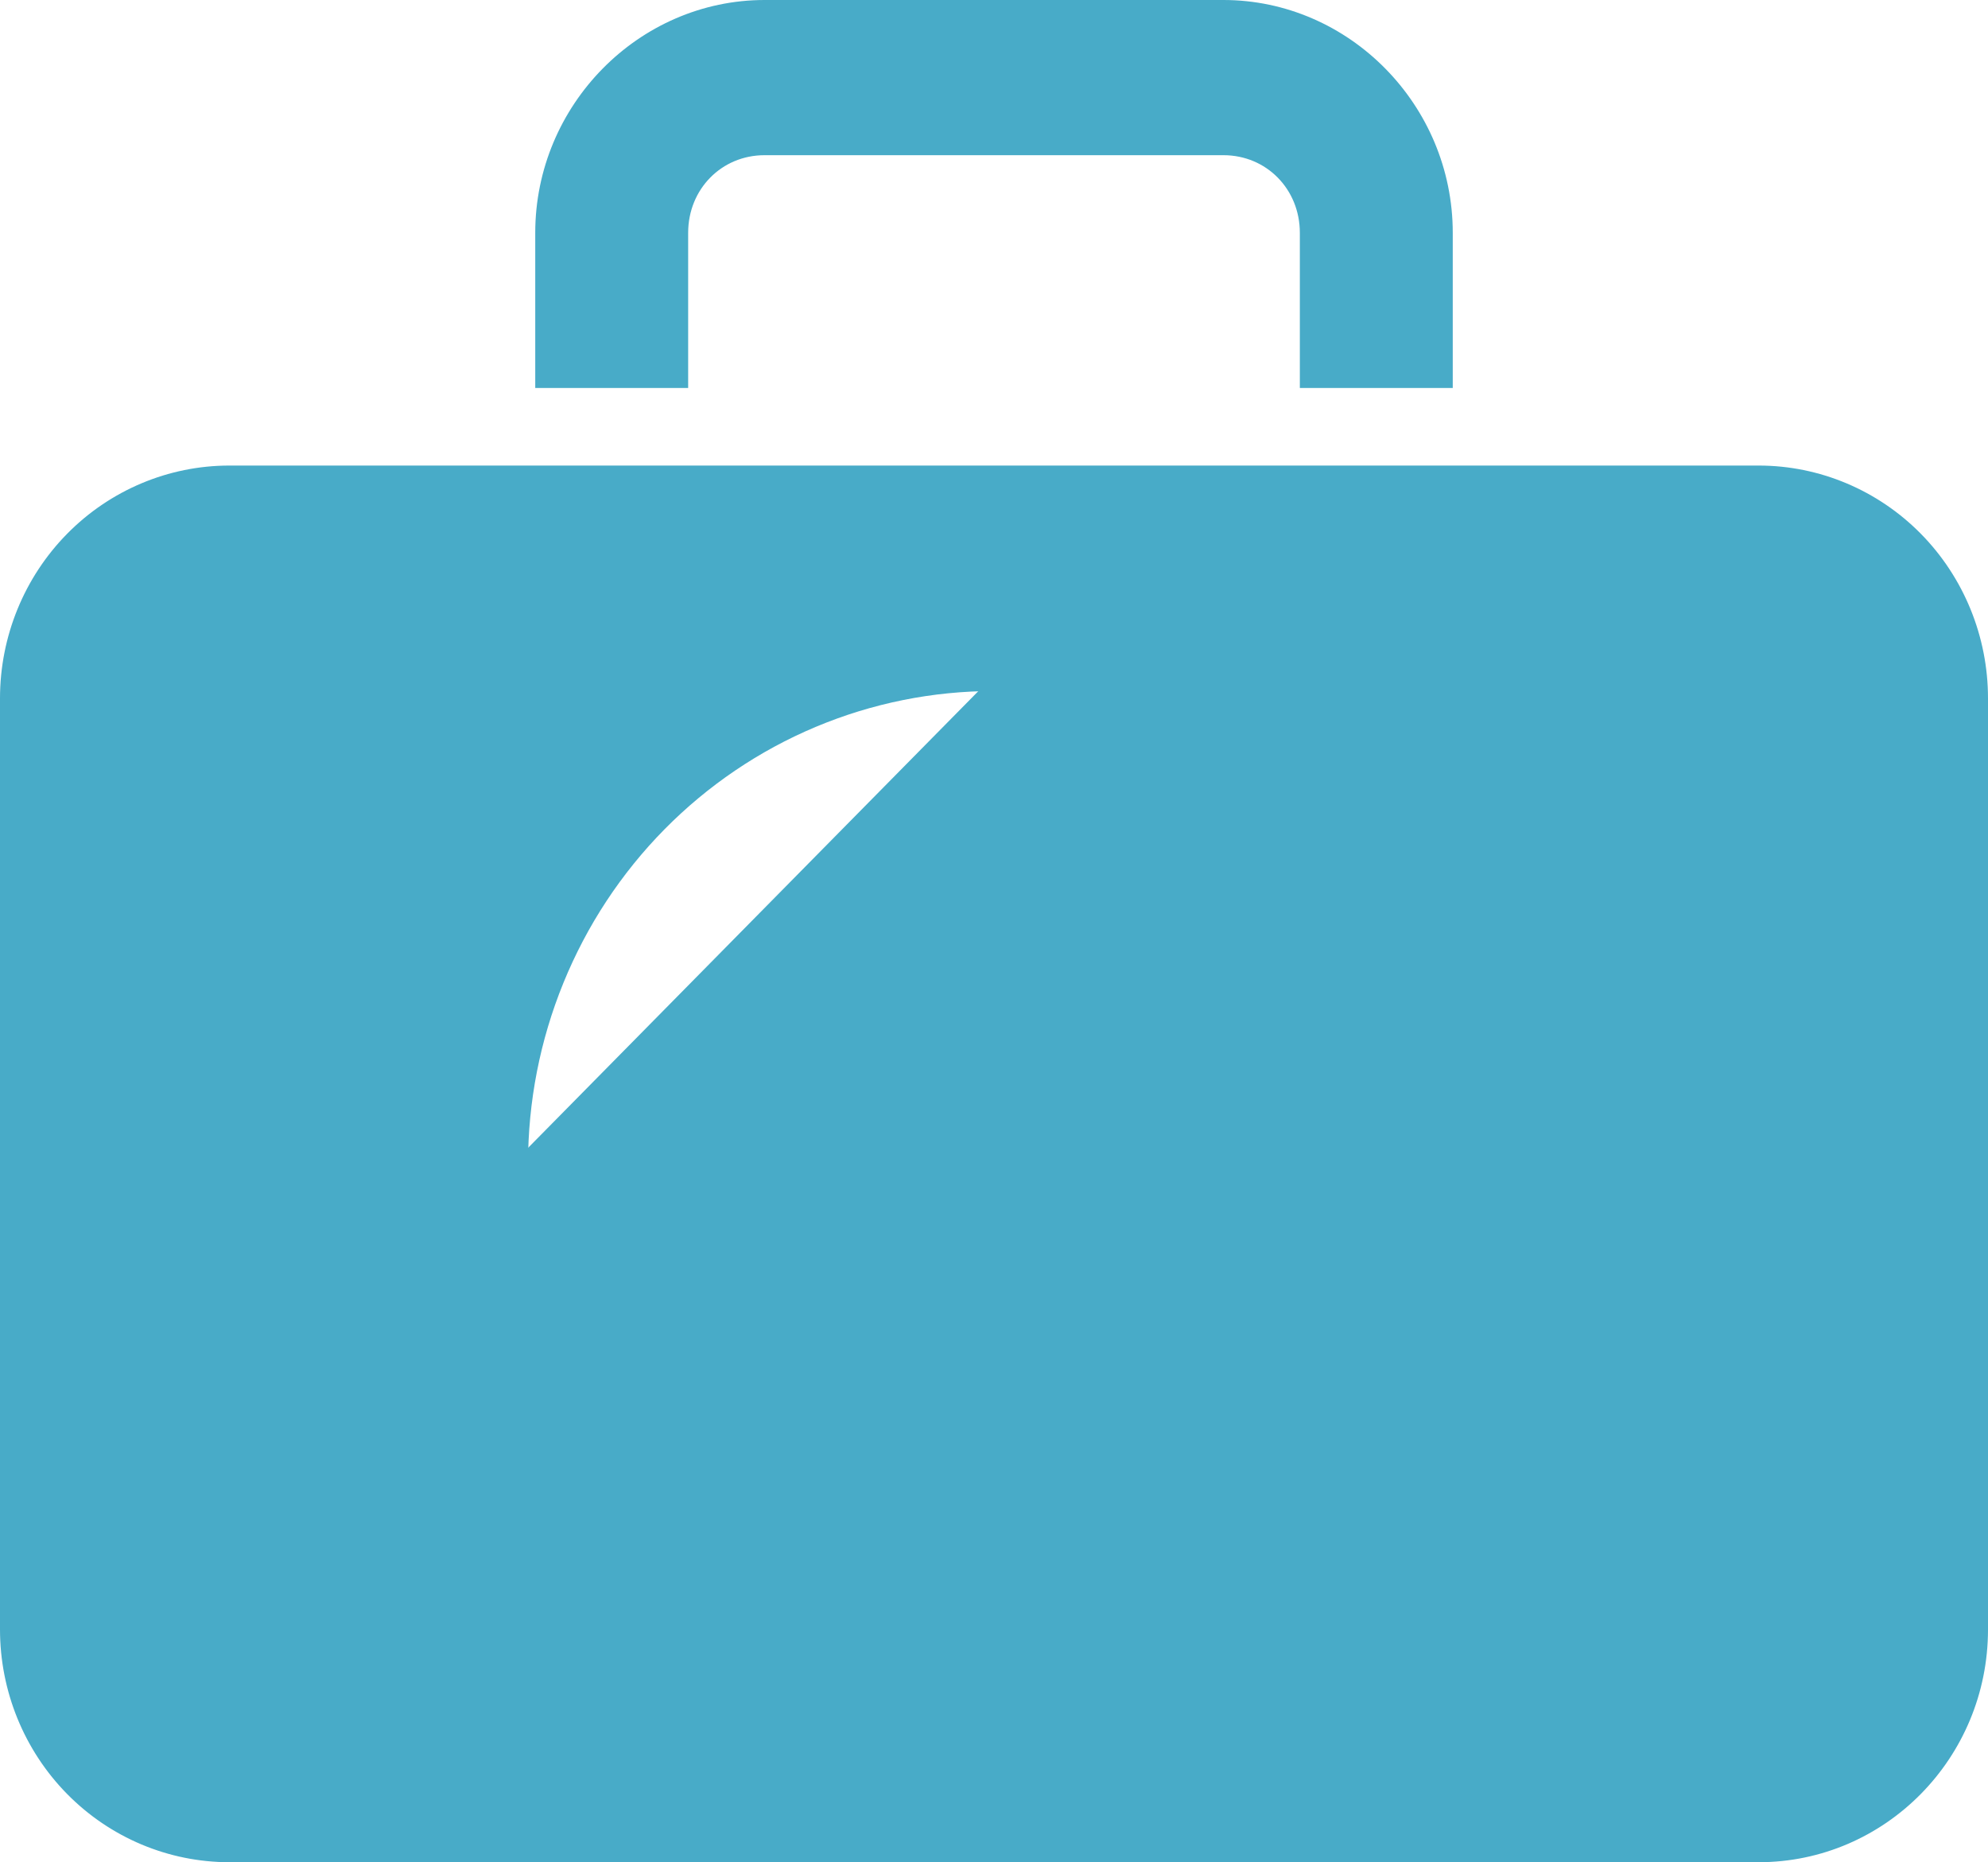 <svg width="63" height="59" viewBox="0 0 63 59" fill="none" xmlns="http://www.w3.org/2000/svg">
<path d="M31.5 21.394C33.506 21.392 35.493 21.792 37.346 22.57C39.2 23.348 40.883 24.489 42.301 25.927C43.719 27.365 44.842 29.073 45.608 30.951C46.374 32.83 46.768 34.843 46.766 36.875M31.5 21.394C29.494 21.392 27.507 21.792 25.654 22.57C23.8 23.348 22.117 24.489 20.699 25.927C19.281 27.365 18.158 29.073 17.392 30.951C16.625 32.83 16.232 34.843 16.234 36.875M31.5 21.394C31.5 21.394 31.5 21.394 31.5 21.394L31.5 21.894L31.5 21.394C31.5 21.394 31.5 21.394 31.5 21.394ZM46.766 36.875C46.768 38.907 46.374 40.92 45.608 42.799C44.842 44.677 43.719 46.385 42.301 47.823C40.883 49.261 39.2 50.402 37.346 51.18C35.493 51.958 33.506 52.358 31.5 52.356M46.766 36.875C46.766 36.875 46.766 36.875 46.766 36.875L46.266 36.875L46.766 36.875C46.766 36.875 46.766 36.875 46.766 36.875ZM31.5 52.356C29.494 52.358 27.507 51.958 25.654 51.18C23.8 50.402 22.117 49.261 20.699 47.823C19.281 46.385 18.158 44.677 17.392 42.799C16.625 40.92 16.232 38.907 16.234 36.875M31.5 52.356C31.5 52.356 31.5 52.356 31.5 52.356L31.5 51.856L31.5 52.356C31.5 52.356 31.5 52.356 31.5 52.356ZM16.234 36.875C16.234 36.875 16.234 36.875 16.234 36.875L16.734 36.875L16.234 36.875C16.234 36.875 16.234 36.875 16.234 36.875ZM29.077 34.917H29.577V34.417V30H33.423V34.417V34.917H33.923H38.269V38.833H33.923H33.423V39.333V43.75H29.577V39.333V38.833H29.077H24.731V34.917H29.077ZM17.462 7.375C17.462 3.6 20.528 0.5 24.231 0.5H38.769C42.472 0.5 45.538 3.6 45.538 7.375V11.792H41.692V7.375C41.692 5.722 40.416 4.417 38.769 4.417H24.231C22.584 4.417 21.308 5.722 21.308 7.375V11.792H17.462V7.375ZM2.485 17.261C3.755 15.973 5.476 15.25 7.269 15.25H55.731C57.524 15.25 59.245 15.973 60.515 17.261C61.785 18.55 62.5 20.299 62.5 22.125V51.625C62.5 55.427 59.461 58.5 55.731 58.5H7.269C5.476 58.5 3.755 57.778 2.485 56.489C1.215 55.2 0.5 53.451 0.5 51.625V22.125C0.5 20.299 1.215 18.55 2.485 17.261Z" fill="#48ABC8" stroke="#48ABC8"/>
</svg>
